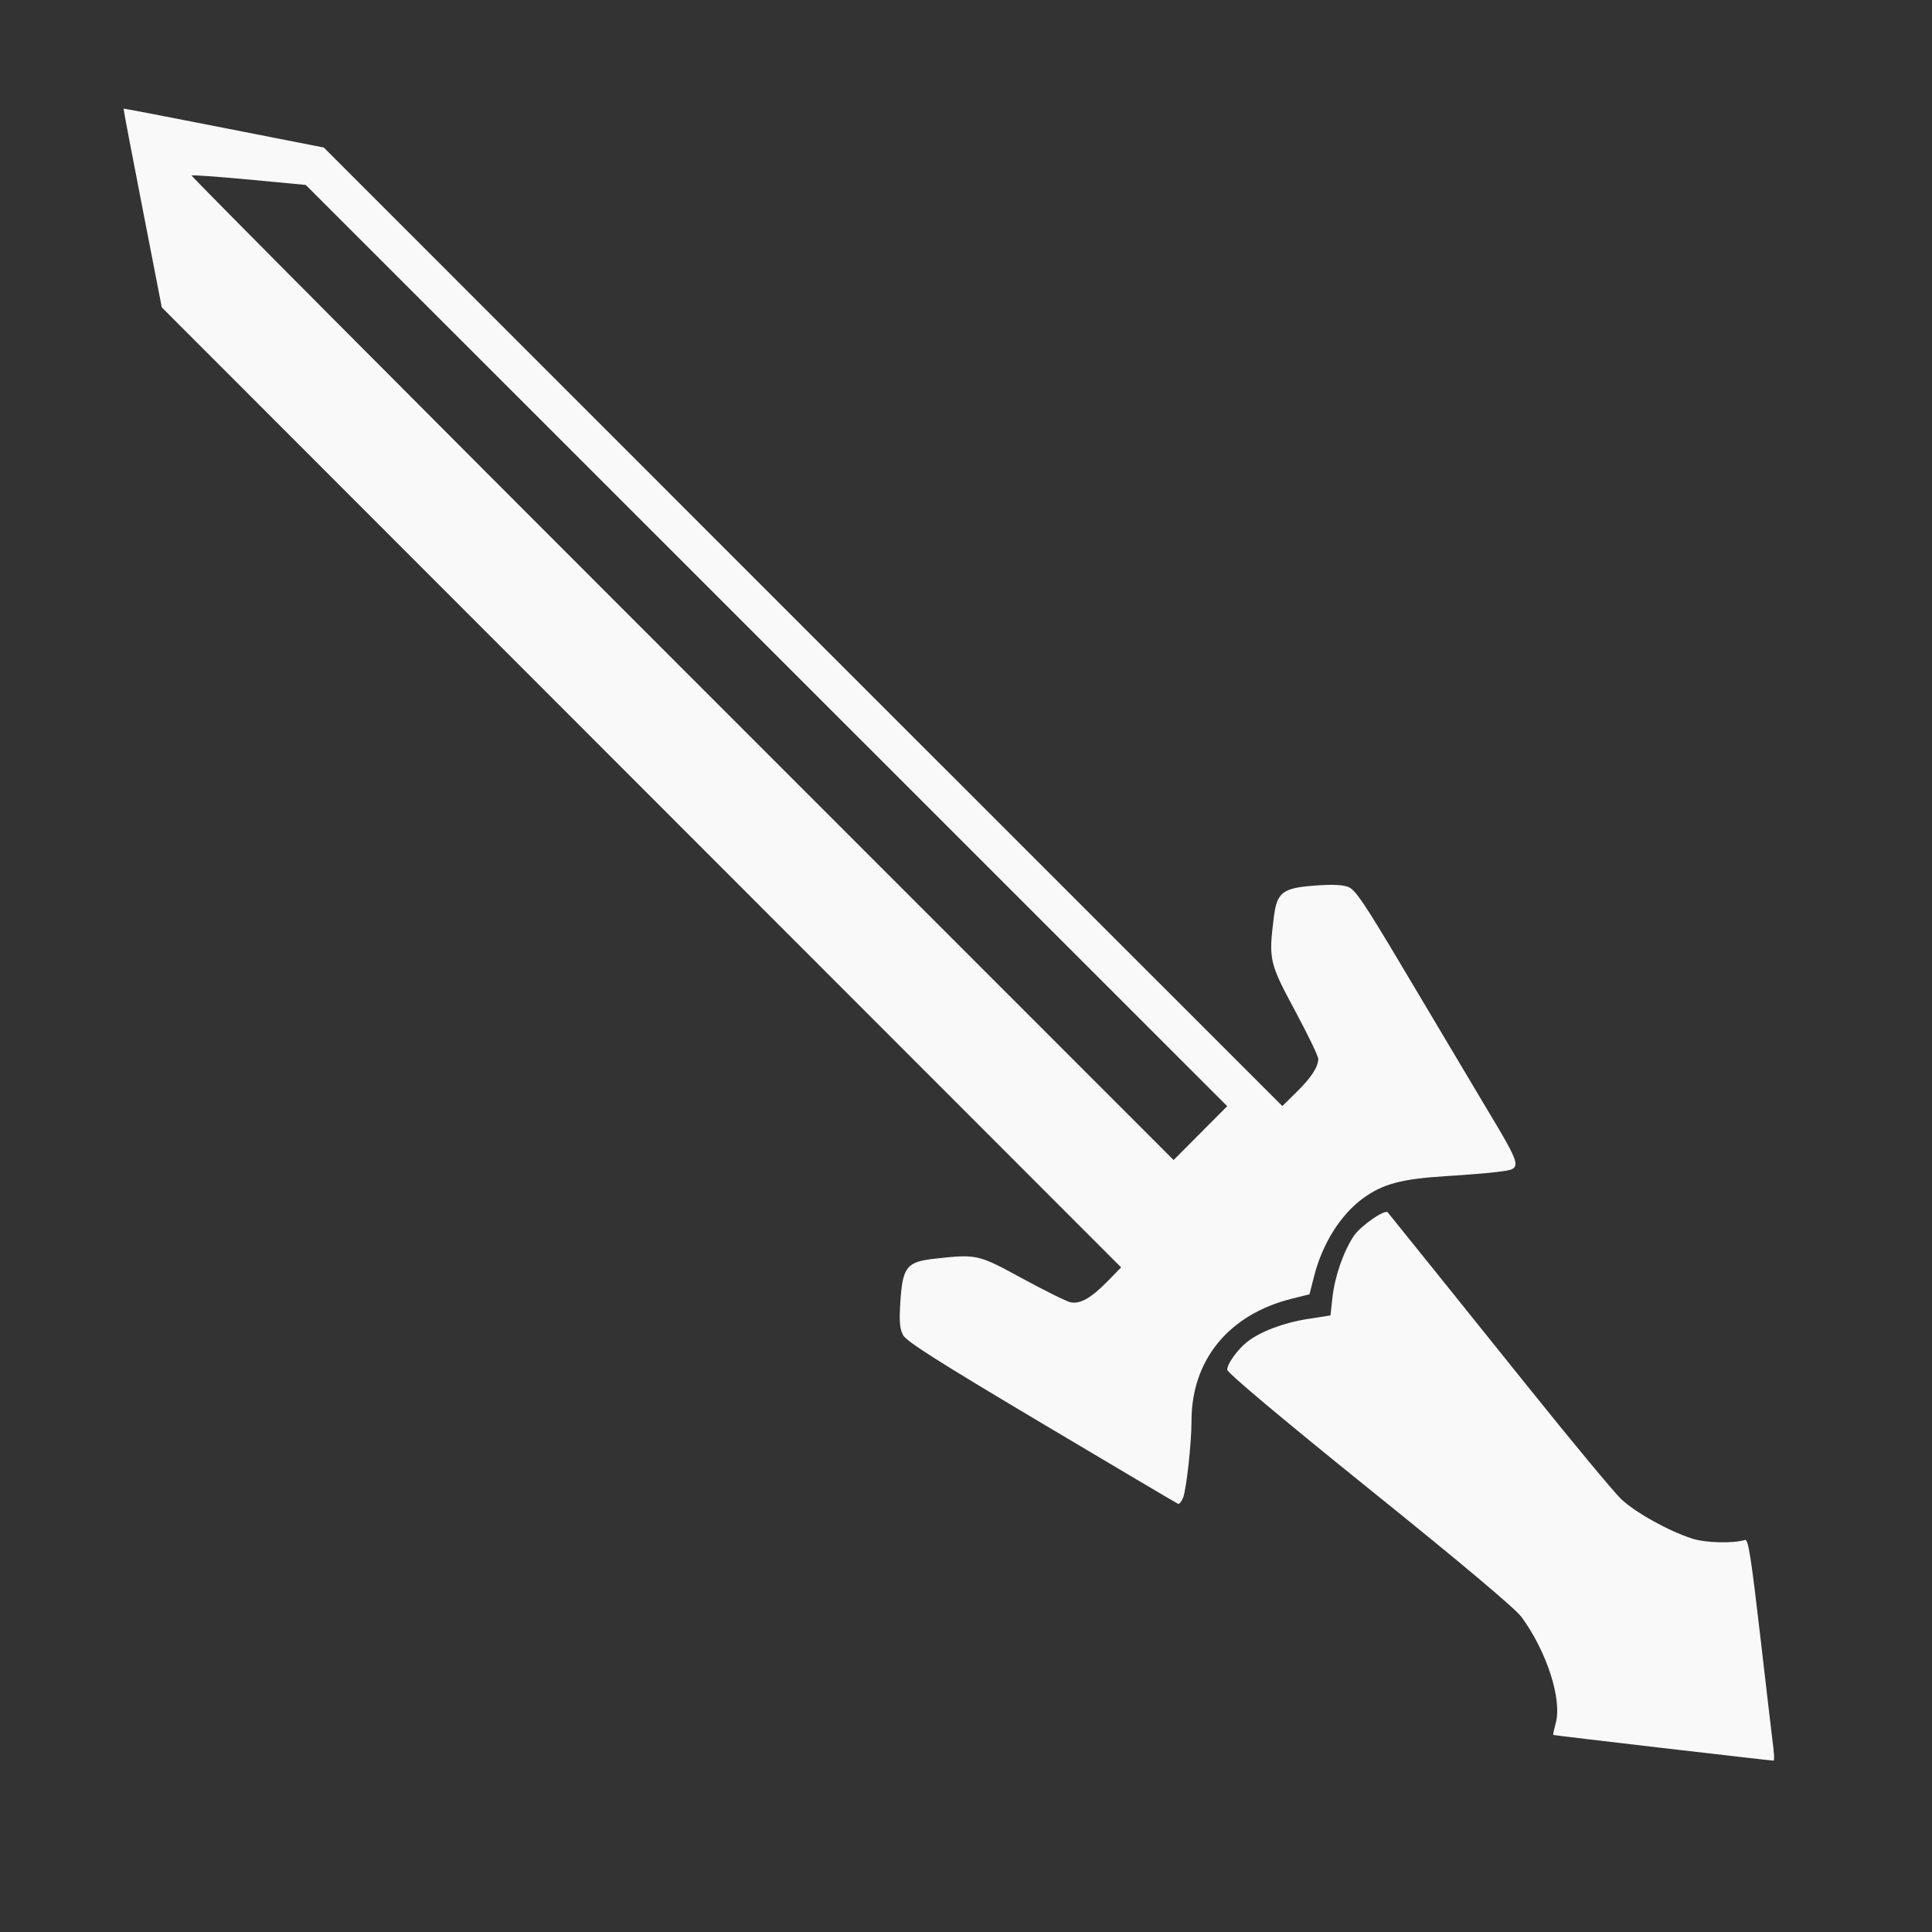 <?xml version="1.0" encoding="UTF-8" standalone="no"?>
<svg
   width="64"
   height="64"
   version="1.1"
   viewBox="0 0 16.933 16.933"
   id="svg7"
   sodipodi:docname="steam_icon_1105670.svg"
   inkscape:version="1.4 (e7c3feb100, 2024-10-09)"
   xmlns:inkscape="http://www.inkscape.org/namespaces/inkscape"
   xmlns:sodipodi="http://sodipodi.sourceforge.net/DTD/sodipodi-0.dtd"
   xmlns="http://www.w3.org/2000/svg"
   xmlns:svg="http://www.w3.org/2000/svg"
   xmlns:rdf="http://www.w3.org/1999/02/22-rdf-syntax-ns#"
   xmlns:cc="http://creativecommons.org/ns#"
   xmlns:dc="http://purl.org/dc/elements/1.1/">
  <rect x="0" y="0" width="16.933" height="16.933" fill="#333333" stroke="none"/>
  <sodipodi:namedview
     id="namedview7"
     pagecolor="#9c4444"
     bordercolor="#000000"
     borderopacity="0.25"
     inkscape:showpageshadow="2"
     inkscape:pageopacity="0.0"
     inkscape:pagecheckerboard="0"
     inkscape:deskcolor="#d1d1d1"
     inkscape:zoom="4.3531261"
     inkscape:cx="27.910976"
     inkscape:cy="39.856415"
     inkscape:window-width="1183"
     inkscape:window-height="940"
     inkscape:window-x="35"
     inkscape:window-y="32"
     inkscape:window-maximized="0"
     inkscape:current-layer="svg7"
     showgrid="false" />
  <defs
     id="defs2">
    <filter
       style="color-interpolation-filters:sRGB;"
       inkscape:label="Blur"
       id="filter1283"
       x="-0.082"
       y="-0.082"
       width="1.165"
       height="1.165">
      <feGaussianBlur
         stdDeviation="0.5 0.5"
         result="blur"
         id="feGaussianBlur1281" />
    </filter>
    <filter
       style="color-interpolation-filters:sRGB;"
       inkscape:label="Blur"
       id="filter1694"
       x="-0.95"
       y="-0.212"
       width="2.899"
       height="1.424">
      <feGaussianBlur
         stdDeviation="0.2 0.2"
         result="blur"
         id="feGaussianBlur1692" />
    </filter>
  </defs>
  <path
     style="fill:#f9f9f9;stroke-width:0.075"
     d="m 15.545,15.339 c -0.007,-0.05 -0.058,-0.487 -0.114,-0.972 -0.084,-0.726 -0.108,-0.879 -0.137,-0.87 -0.103,0.032 -0.346,0.026 -0.463,-0.012 -0.21,-0.068 -0.5,-0.23 -0.623,-0.347 -0.064,-0.061 -0.434,-0.507 -0.823,-0.992 -0.552,-0.688 -1.107,-1.378 -1.222,-1.52 -0.024,-0.03 -0.235,0.116 -0.295,0.203 -0.091,0.133 -0.169,0.356 -0.19,0.544 l -0.017,0.156 -0.204,0.032 c -0.207,0.032 -0.411,0.11 -0.525,0.199 -0.085,0.067 -0.176,0.193 -0.176,0.245 0,0.026 0.471,0.422 1.249,1.049 0.811,0.653 1.278,1.046 1.331,1.119 0.221,0.303 0.355,0.719 0.3,0.926 -0.015,0.056 -0.025,0.104 -0.023,0.107 0.004,0.004 1.9,0.225 1.931,0.225 0.007,0 0.007,-0.041 4e-5,-0.091 z m -5.176,-2.211 c 0.03,-0.079 0.074,-0.482 0.074,-0.675 0,-0.533 0.326,-0.932 0.877,-1.07 l 0.157,-0.039 0.04,-0.157 c 0.072,-0.285 0.233,-0.542 0.43,-0.685 0.172,-0.125 0.336,-0.169 0.715,-0.193 0.192,-0.012 0.401,-0.029 0.465,-0.038 0.223,-0.03 0.228,-0.011 -0.132,-0.613 -0.178,-0.299 -0.499,-0.838 -0.713,-1.198 -0.319,-0.536 -0.402,-0.66 -0.462,-0.685 -0.052,-0.021 -0.139,-0.025 -0.3,-0.013 -0.279,0.021 -0.328,0.059 -0.355,0.273 -0.047,0.375 -0.041,0.402 0.184,0.821 0.113,0.21 0.205,0.401 0.205,0.424 0,0.071 -0.063,0.167 -0.192,0.293 L 11.239,9.694 7.038,5.494 2.838,1.293 1.962,1.121 C 1.481,1.026 1.085,0.95 1.083,0.952 c -0.002,0.002 0.072,0.394 0.166,0.873 l 0.169,0.869 4.204,4.207 4.204,4.207 -0.12,0.123 C 9.562,11.377 9.468,11.431 9.383,11.414 9.348,11.407 9.159,11.313 8.962,11.206 8.57,10.992 8.562,10.991 8.191,11.032 c -0.243,0.027 -0.279,0.072 -0.299,0.367 -0.012,0.181 -0.007,0.244 0.022,0.301 0.029,0.056 0.29,0.222 1.214,0.772 0.647,0.385 1.186,0.704 1.197,0.708 0.011,0.004 0.031,-0.019 0.043,-0.052 z M 1.679,1.538 c 0.006,-0.006 0.234,0.011 0.506,0.036 L 2.68,1.621 6.718,5.658 10.756,9.695 10.521,9.931 10.286,10.167 5.977,5.857 C 3.607,3.488 1.673,1.544 1.679,1.538 Z"
     id="path1" />
</svg>
